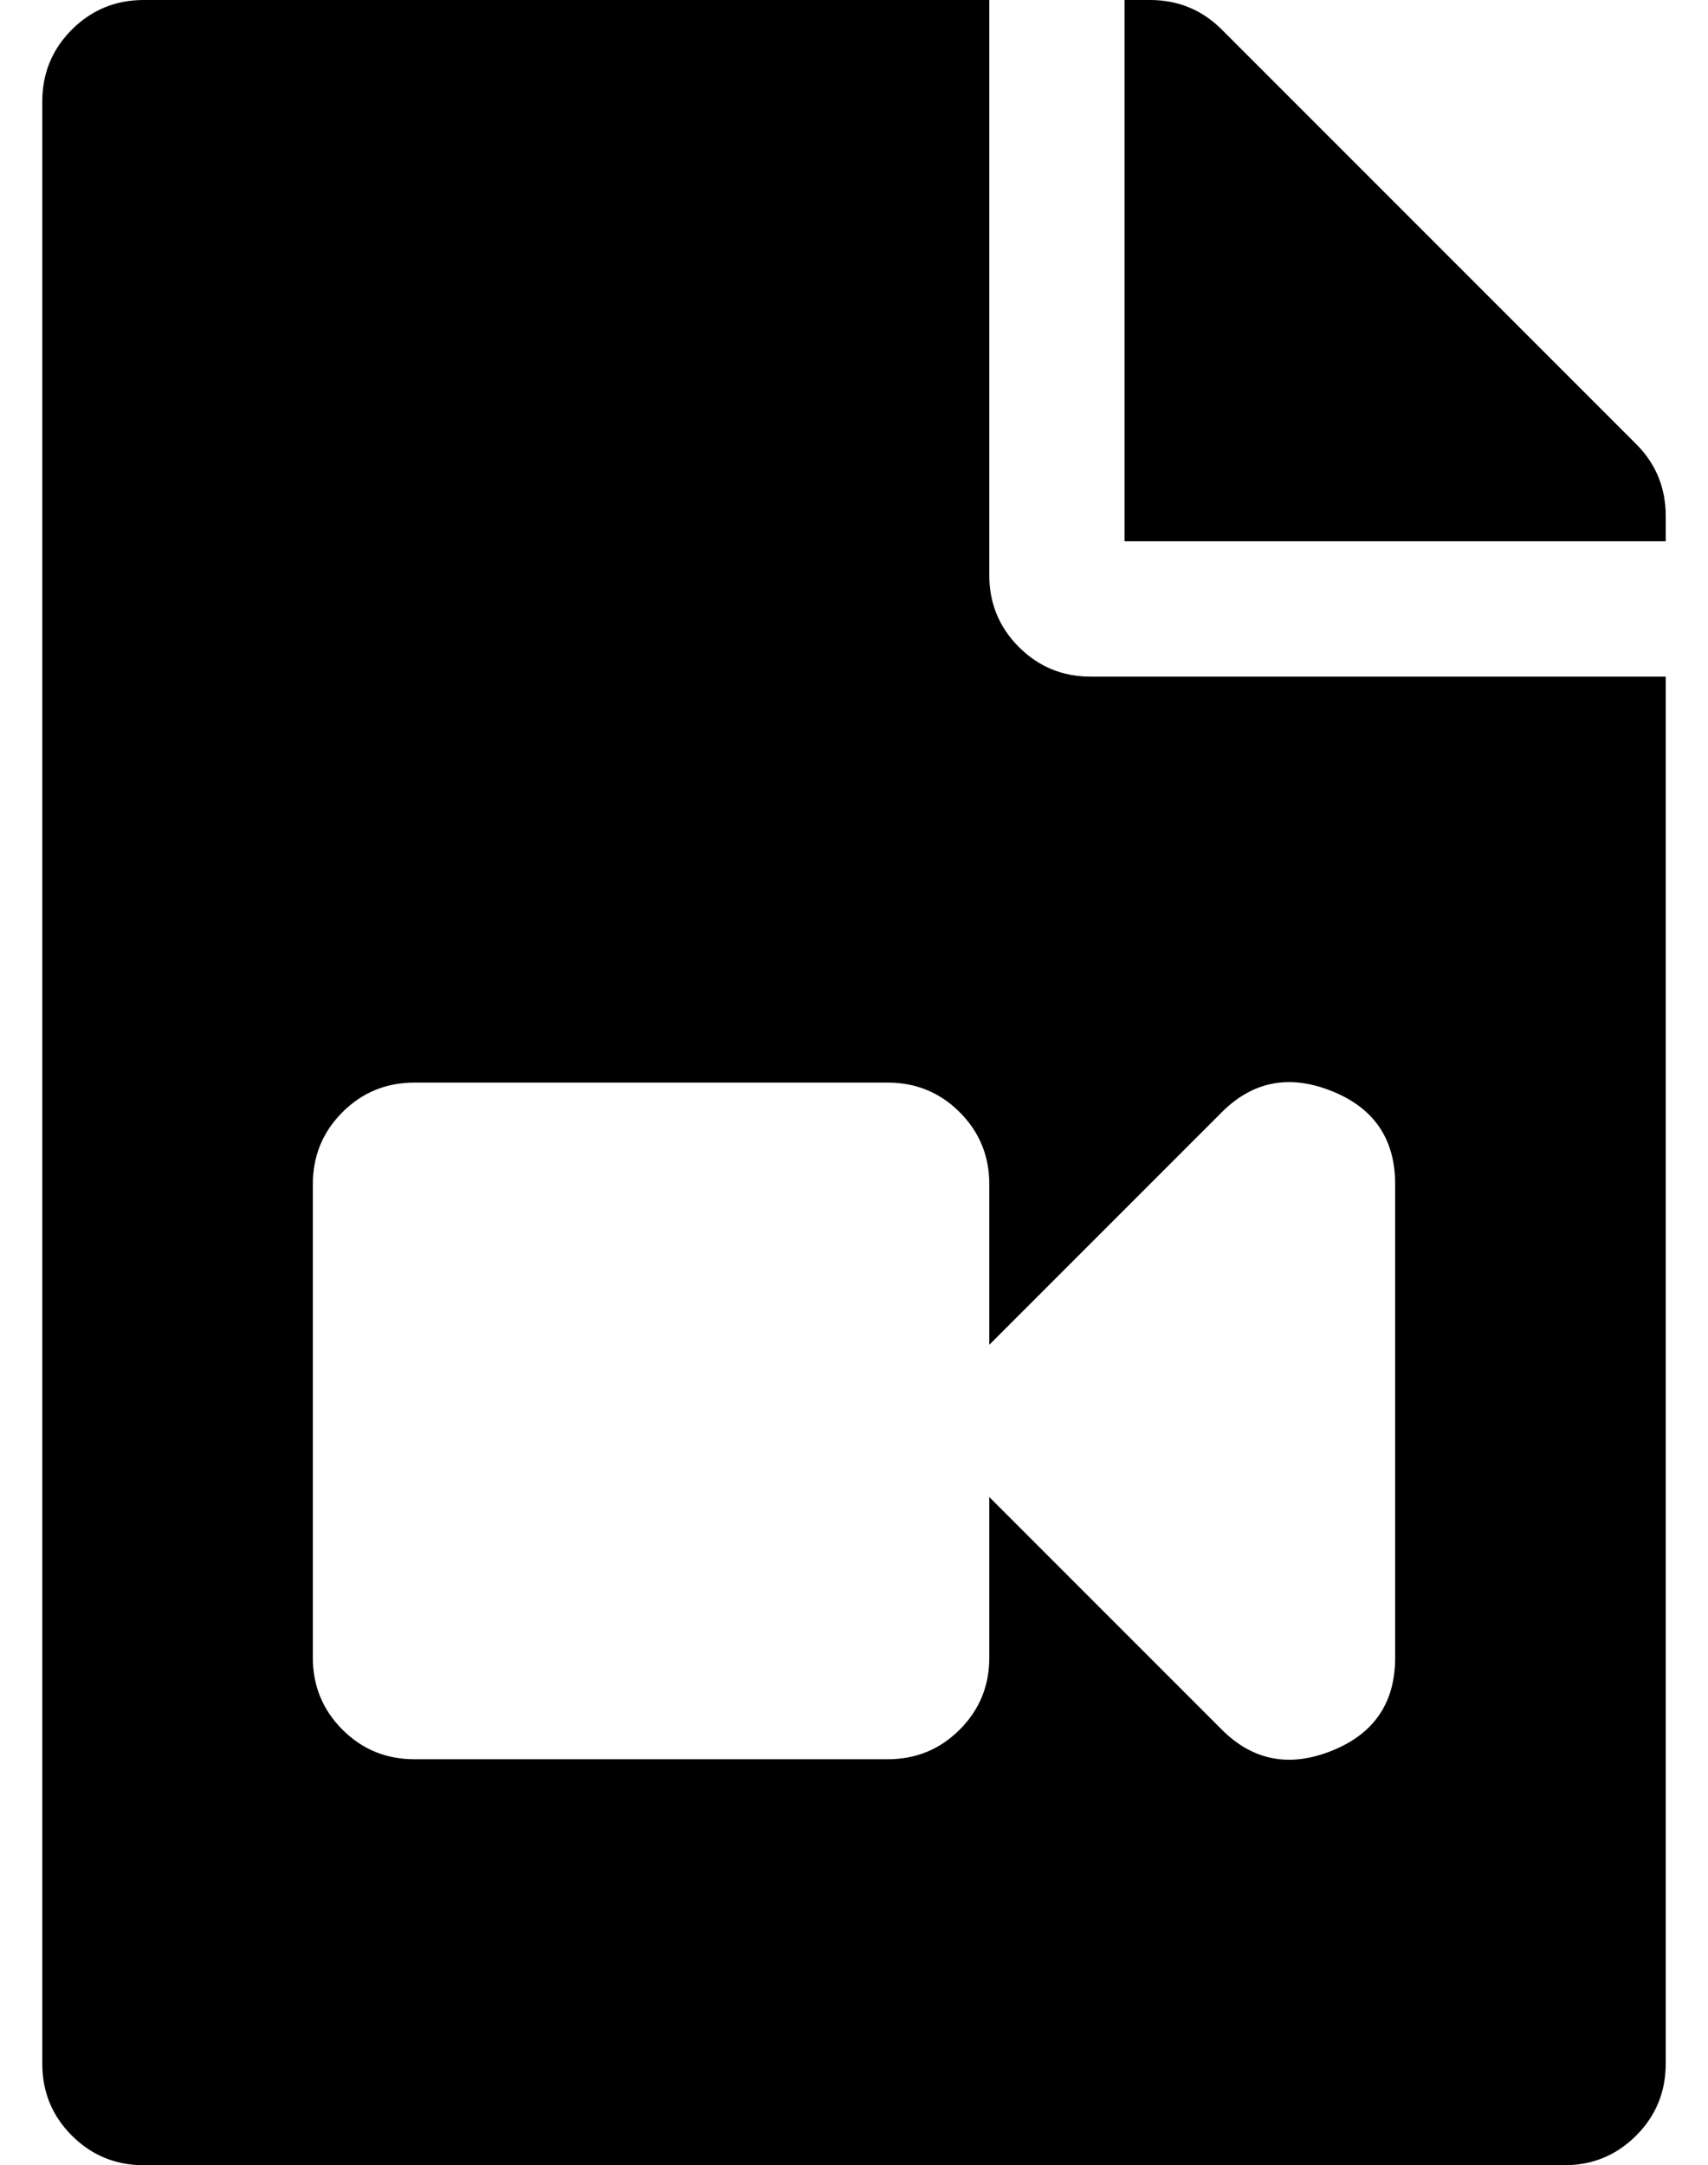 <?xml version="1.0" standalone="no"?>
<!DOCTYPE svg PUBLIC "-//W3C//DTD SVG 1.1//EN" "http://www.w3.org/Graphics/SVG/1.1/DTD/svg11.dtd" >
<svg xmlns="http://www.w3.org/2000/svg" xmlns:xlink="http://www.w3.org/1999/xlink" version="1.1" viewBox="-10 0 404 512">
   <path fill="currentColor"
d="M384 122v6h-128v-128h6q10 0 17 7l98 98q7 7 7 17zM224 136q0 10 7 17t17 7h136v328q0 10 -7 17t-17 7h-336q-10 0 -17 -7t-7 -17v-464q0 -10 7 -17t17 -7h200v136zM320 280q0 -16 -15 -22t-26 5l-55 55v-38q0 -10 -7 -17t-17 -7h-112q-10 0 -17 7t-7 17v112q0 10 7 17
t17 7h112q10 0 17 -7t7 -17v-38l55 55q11 11 26 5t15 -22v-112z" />
</svg>
